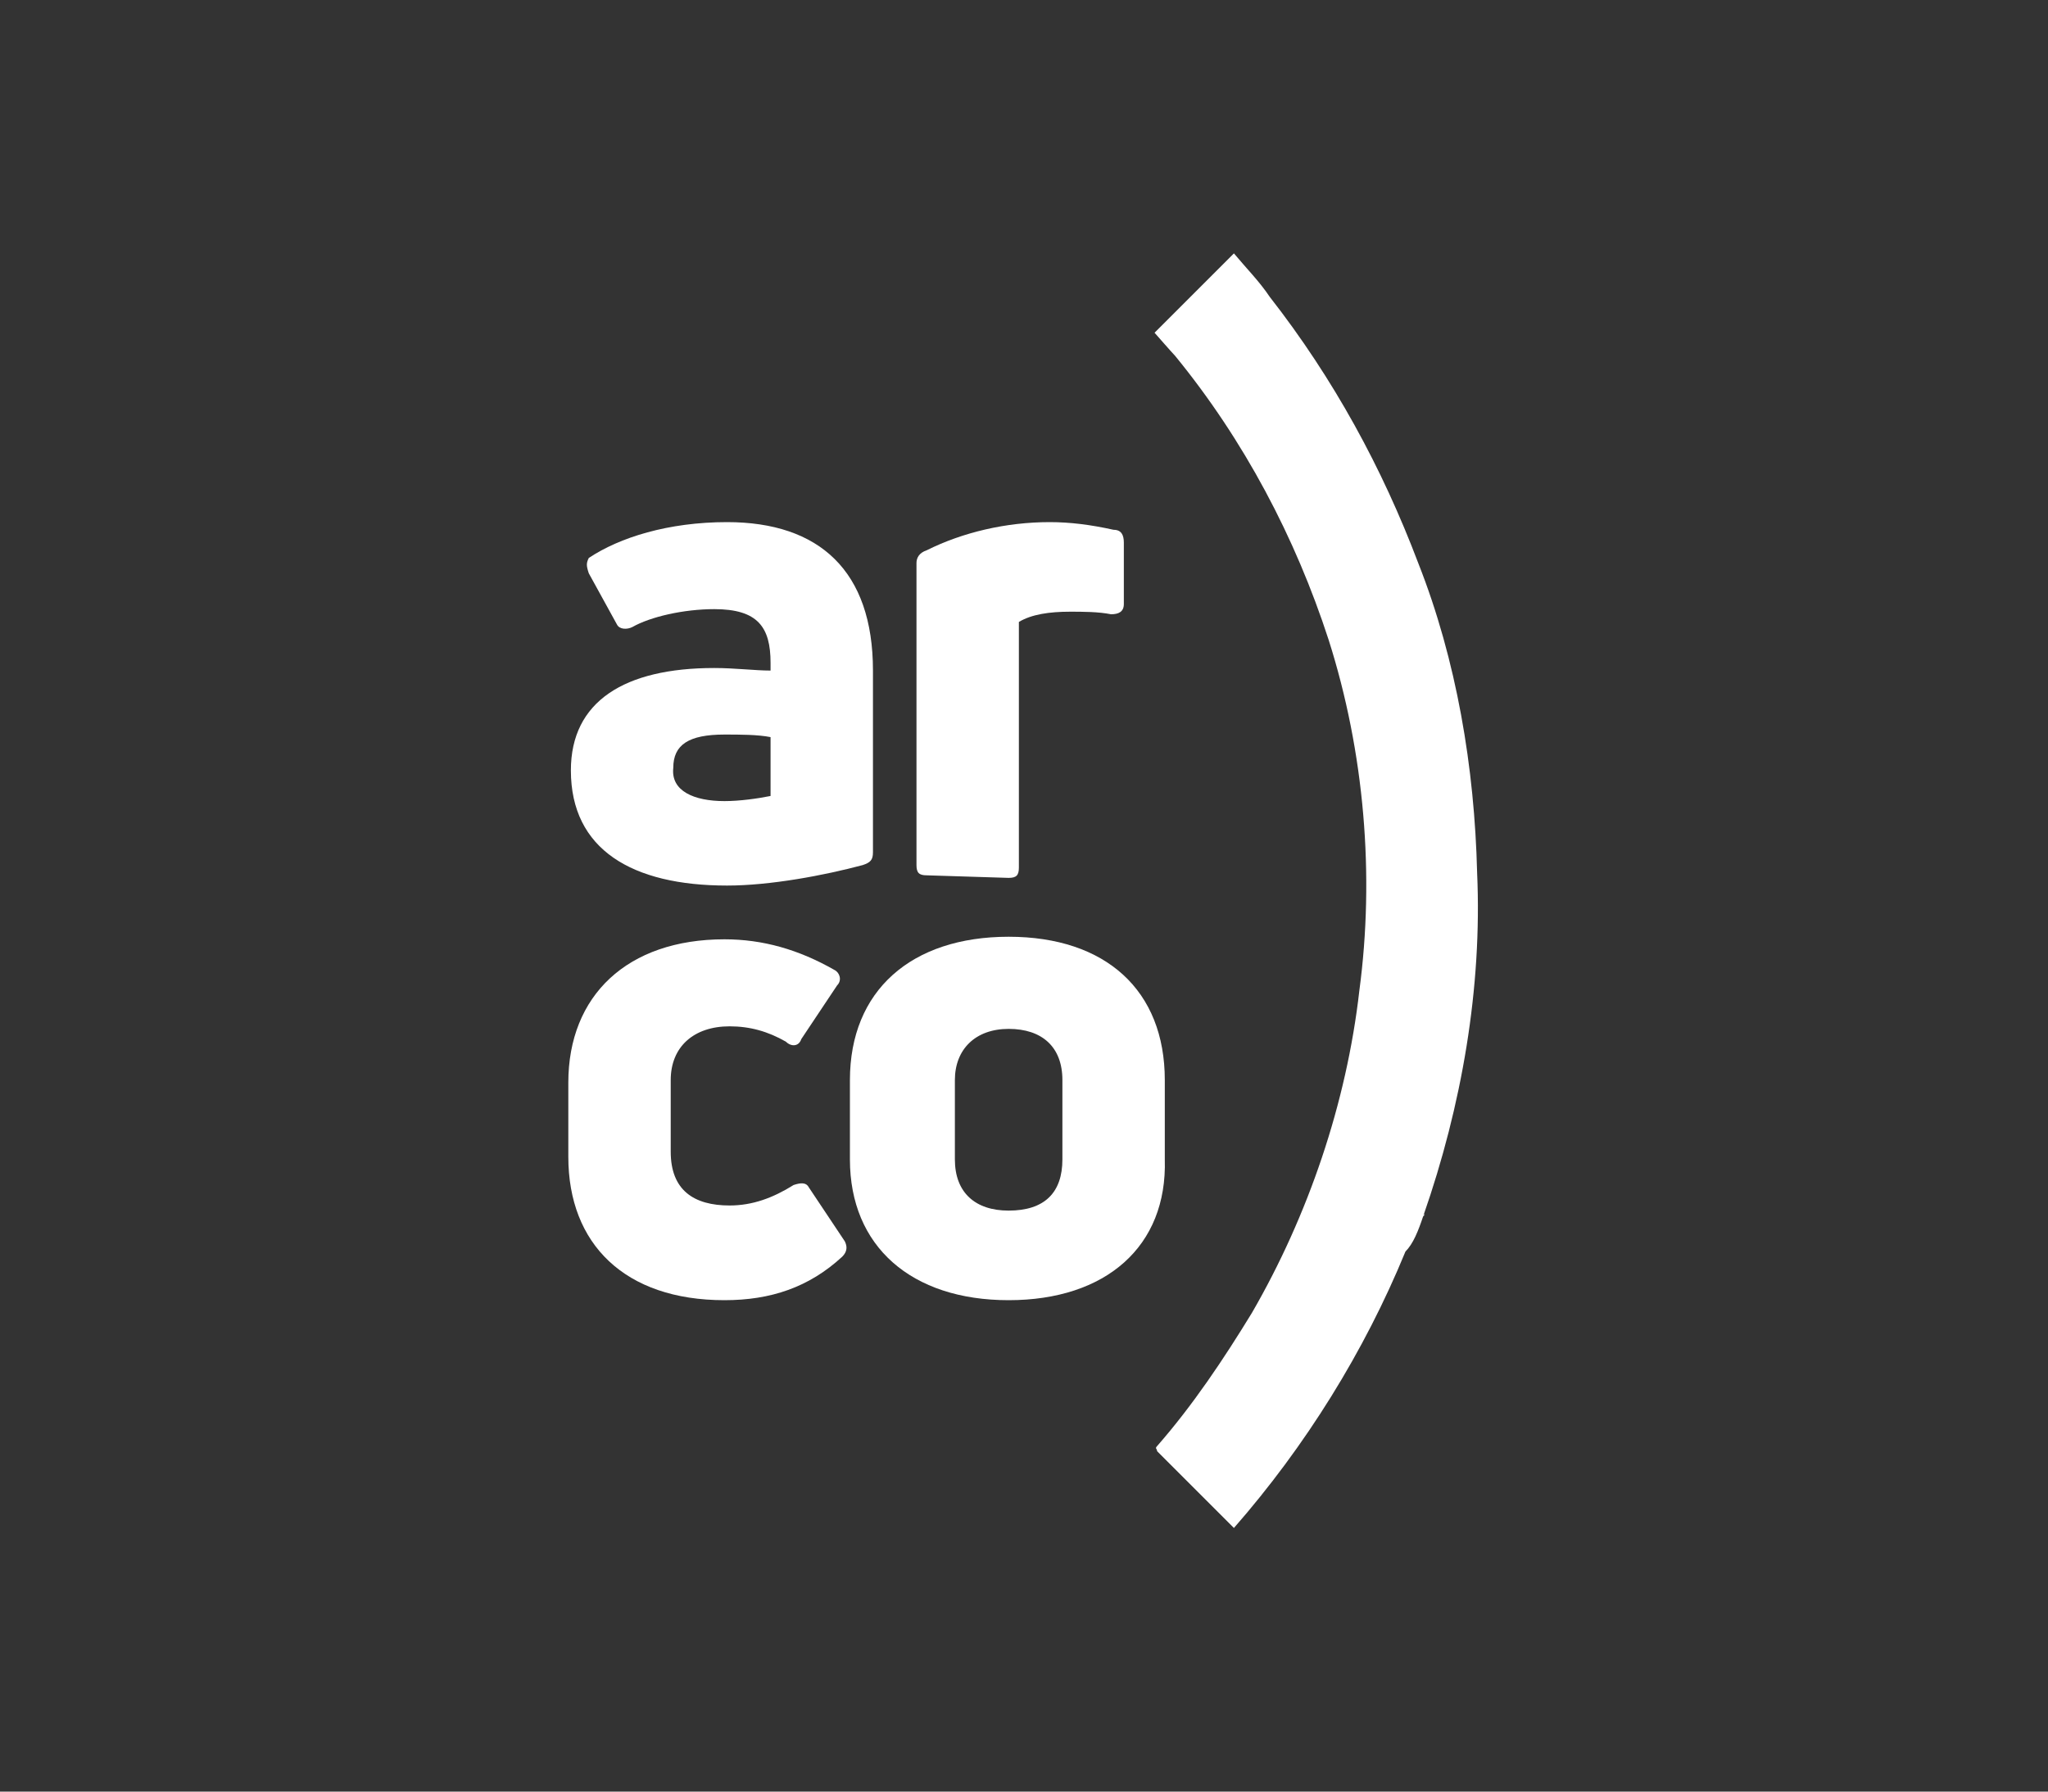 <?xml version="1.0" encoding="utf-8"?>
<!-- Generator: Adobe Illustrator 21.0.2, SVG Export Plug-In . SVG Version: 6.00 Build 0)  -->
<svg version="1.1" id="Layer_1" xmlns="http://www.w3.org/2000/svg" xmlns:xlink="http://www.w3.org/1999/xlink" x="0px" y="0px"
	 viewBox="0 0 80 70" style="enable-background:new 0 0 80 70;" xml:space="preserve">
<rect x="0" y="0" width="80" height="70" fill="#333333" stroke="none"/>
<style type="text/css">
	.st0{fill:#FFFFFF;}
</style>
<g>
	<g>
		<path class="st0" d="M28.4,20.4c3.6,0,5.7,1.9,5.7,5.8v7.1c0,0.3-0.1,0.4-0.4,0.5c-1.5,0.4-3.6,0.8-5.3,0.8
			c-3.7,0-6.1-1.4-6.1-4.5c0-2.7,2.1-4,5.6-4c0.8,0,1.6,0.1,2.2,0.1v-0.3c0-1.4-0.5-2.1-2.2-2.1c-1.2,0-2.5,0.3-3.2,0.7
			c-0.2,0.1-0.5,0.1-0.6-0.1l-1.1-2c-0.1-0.3-0.1-0.4,0-0.6C24.2,21,26.1,20.4,28.4,20.4z M28.3,31.3c0.6,0,1.3-0.1,1.8-0.2v-2.3
			c-0.5-0.1-1.2-0.1-1.8-0.1c-1.4,0-2,0.4-2,1.3C26.2,30.9,27.1,31.3,28.3,31.3z"/>
		<path class="st0" d="M36.2,34.2c-0.3,0-0.4-0.1-0.4-0.4V22c0-0.2,0.1-0.4,0.4-0.5c1.4-0.7,3.1-1.1,4.8-1.1c0.8,0,1.6,0.1,2.5,0.3
			c0.3,0,0.4,0.2,0.4,0.5v2.4c0,0.3-0.2,0.4-0.5,0.4c-0.5-0.1-1.1-0.1-1.6-0.1c-0.8,0-1.5,0.1-2,0.4v9.6c0,0.3-0.1,0.4-0.4,0.4
			L36.2,34.2L36.2,34.2z"/>
		<path class="st0" d="M28.3,50.8c-3.9,0-6.1-2.2-6.1-5.6v-2.9c0-3.4,2.3-5.6,6.1-5.6c1.5,0,2.9,0.4,4.3,1.2
			c0.2,0.1,0.3,0.4,0.1,0.6l-1.4,2.1c-0.1,0.3-0.4,0.3-0.6,0.1c-0.7-0.4-1.4-0.6-2.2-0.6c-1.4,0-2.3,0.8-2.3,2.1V45
			c0,1.5,0.9,2.1,2.3,2.1c0.9,0,1.7-0.3,2.5-0.8c0.3-0.1,0.5-0.1,0.6,0.1l1.4,2.1c0.1,0.2,0.1,0.4-0.1,0.6
			C31.6,50.3,30.1,50.8,28.3,50.8z"/>
		<path class="st0" d="M39.4,50.8c-3.8,0-6.2-2.1-6.2-5.5v-3.1c0-3.5,2.4-5.6,6.2-5.6c3.8,0,6.1,2.1,6.1,5.6v3.1
			C45.6,48.7,43.2,50.8,39.4,50.8z M39.4,47.3c1.4,0,2.1-0.7,2.1-2v-3.1c0-1.3-0.8-2-2.1-2s-2.1,0.8-2.1,2v3.1
			C37.3,46.6,38.1,47.3,39.4,47.3z"/>
	</g>
	<path class="st0" d="M55.6,47.5c1.5-4.3,2.3-8.9,2.1-13.4c-0.1-4.1-0.8-8.3-2.3-12.1c-1.4-3.7-3.3-7.2-5.8-10.4
		c-0.4-0.6-0.9-1.1-1.4-1.7c-0.6,0.6-1.2,1.2-1.8,1.8c-0.4,0.4-0.7,0.7-1.1,1.1c-0.1,0.1-0.1,0.1-0.2,0.2c0,0,0.7,0.8,0.8,0.9
		c2.7,3.3,4.7,7.1,6,11.1c1.4,4.4,1.8,9.2,1.2,13.7c-0.5,4.4-2,8.8-4.2,12.6c-1.1,1.8-2.3,3.6-3.7,5.2c-0.1,0.1,0,0.1,0,0.2
		c0.1,0.1,0.3,0.3,0.4,0.4c0.4,0.4,0.8,0.8,1.2,1.2c0.4,0.4,0.9,0.9,1.4,1.4c2.8-3.2,5.1-6.9,6.7-10.8
		C55.2,48.6,55.4,48.1,55.6,47.5C55.7,47.3,55.6,47.6,55.6,47.5z"/>
</g>
</svg>
